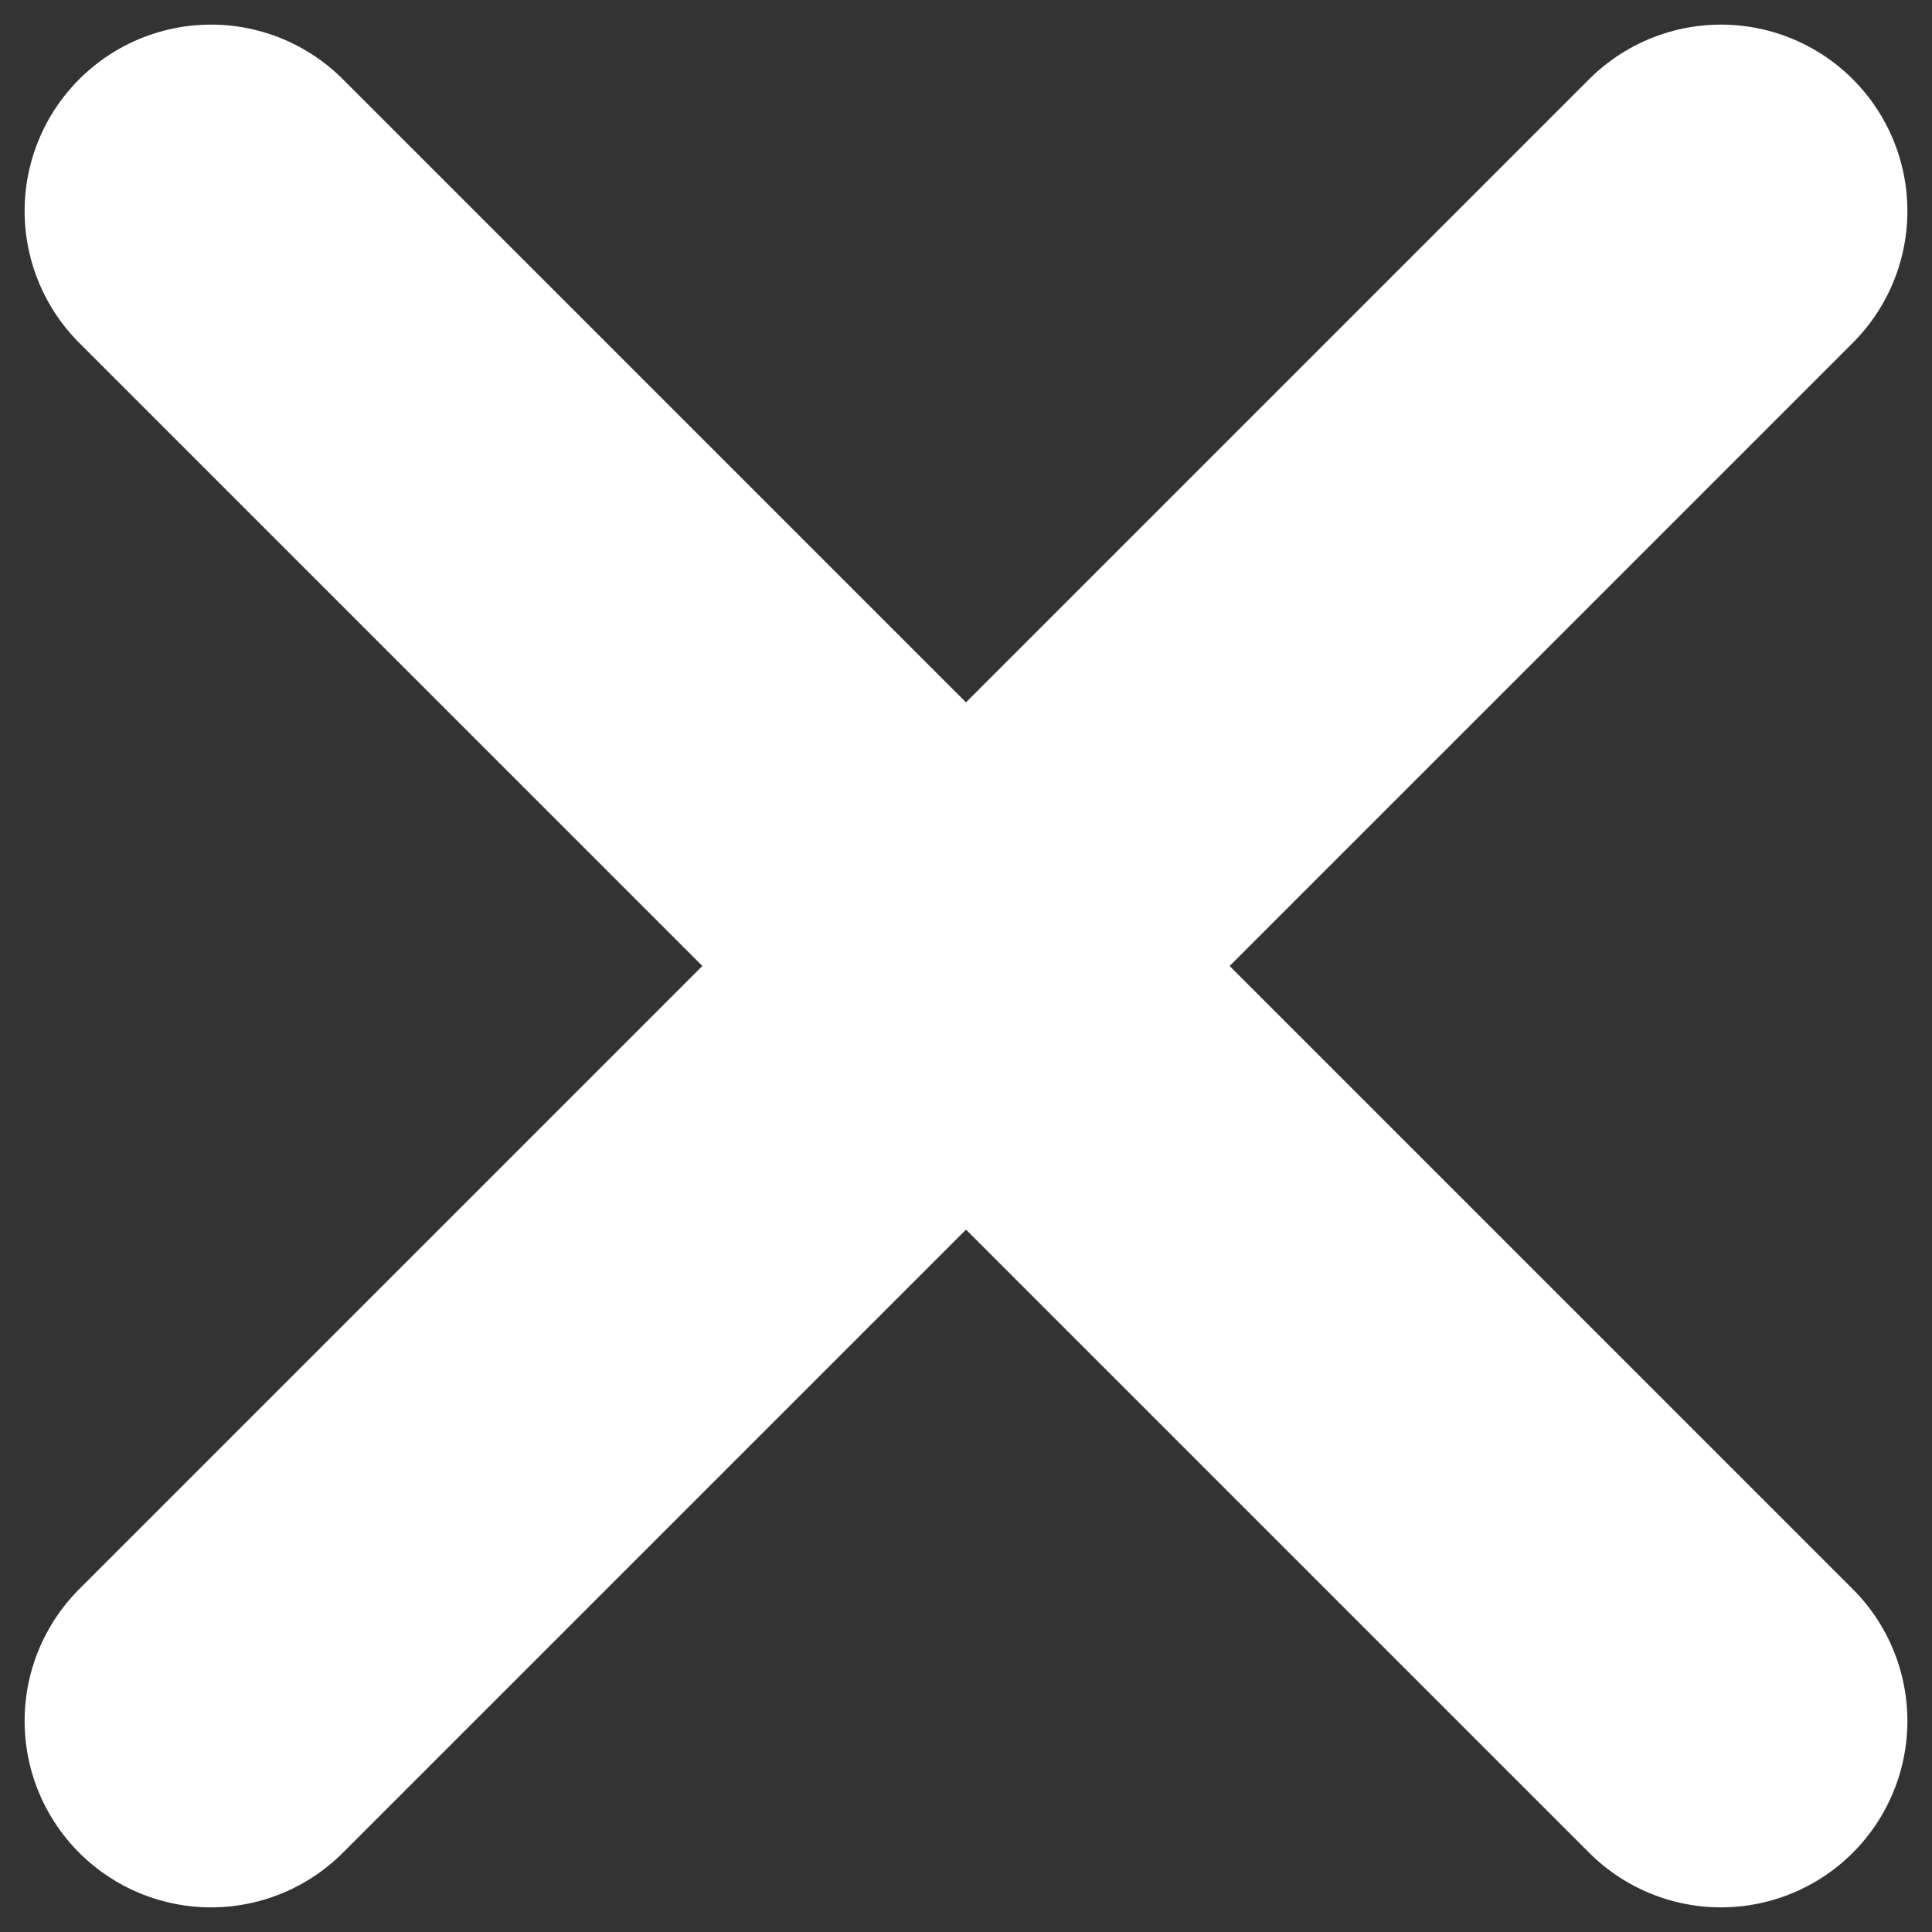 <svg width="57" height="57" viewBox="0 0 57 57" fill="none" xmlns="http://www.w3.org/2000/svg">
<rect x="0" y="0" width="57" height="57" fill="#333333" stroke="none"/>
<path d="M6.226 50.773L50.774 6.226" stroke="white" stroke-width="11" stroke-linecap="round"/>
<path d="M6.226 6.226L50.774 50.773" stroke="white" stroke-width="11" stroke-linecap="round"/>
</svg>
